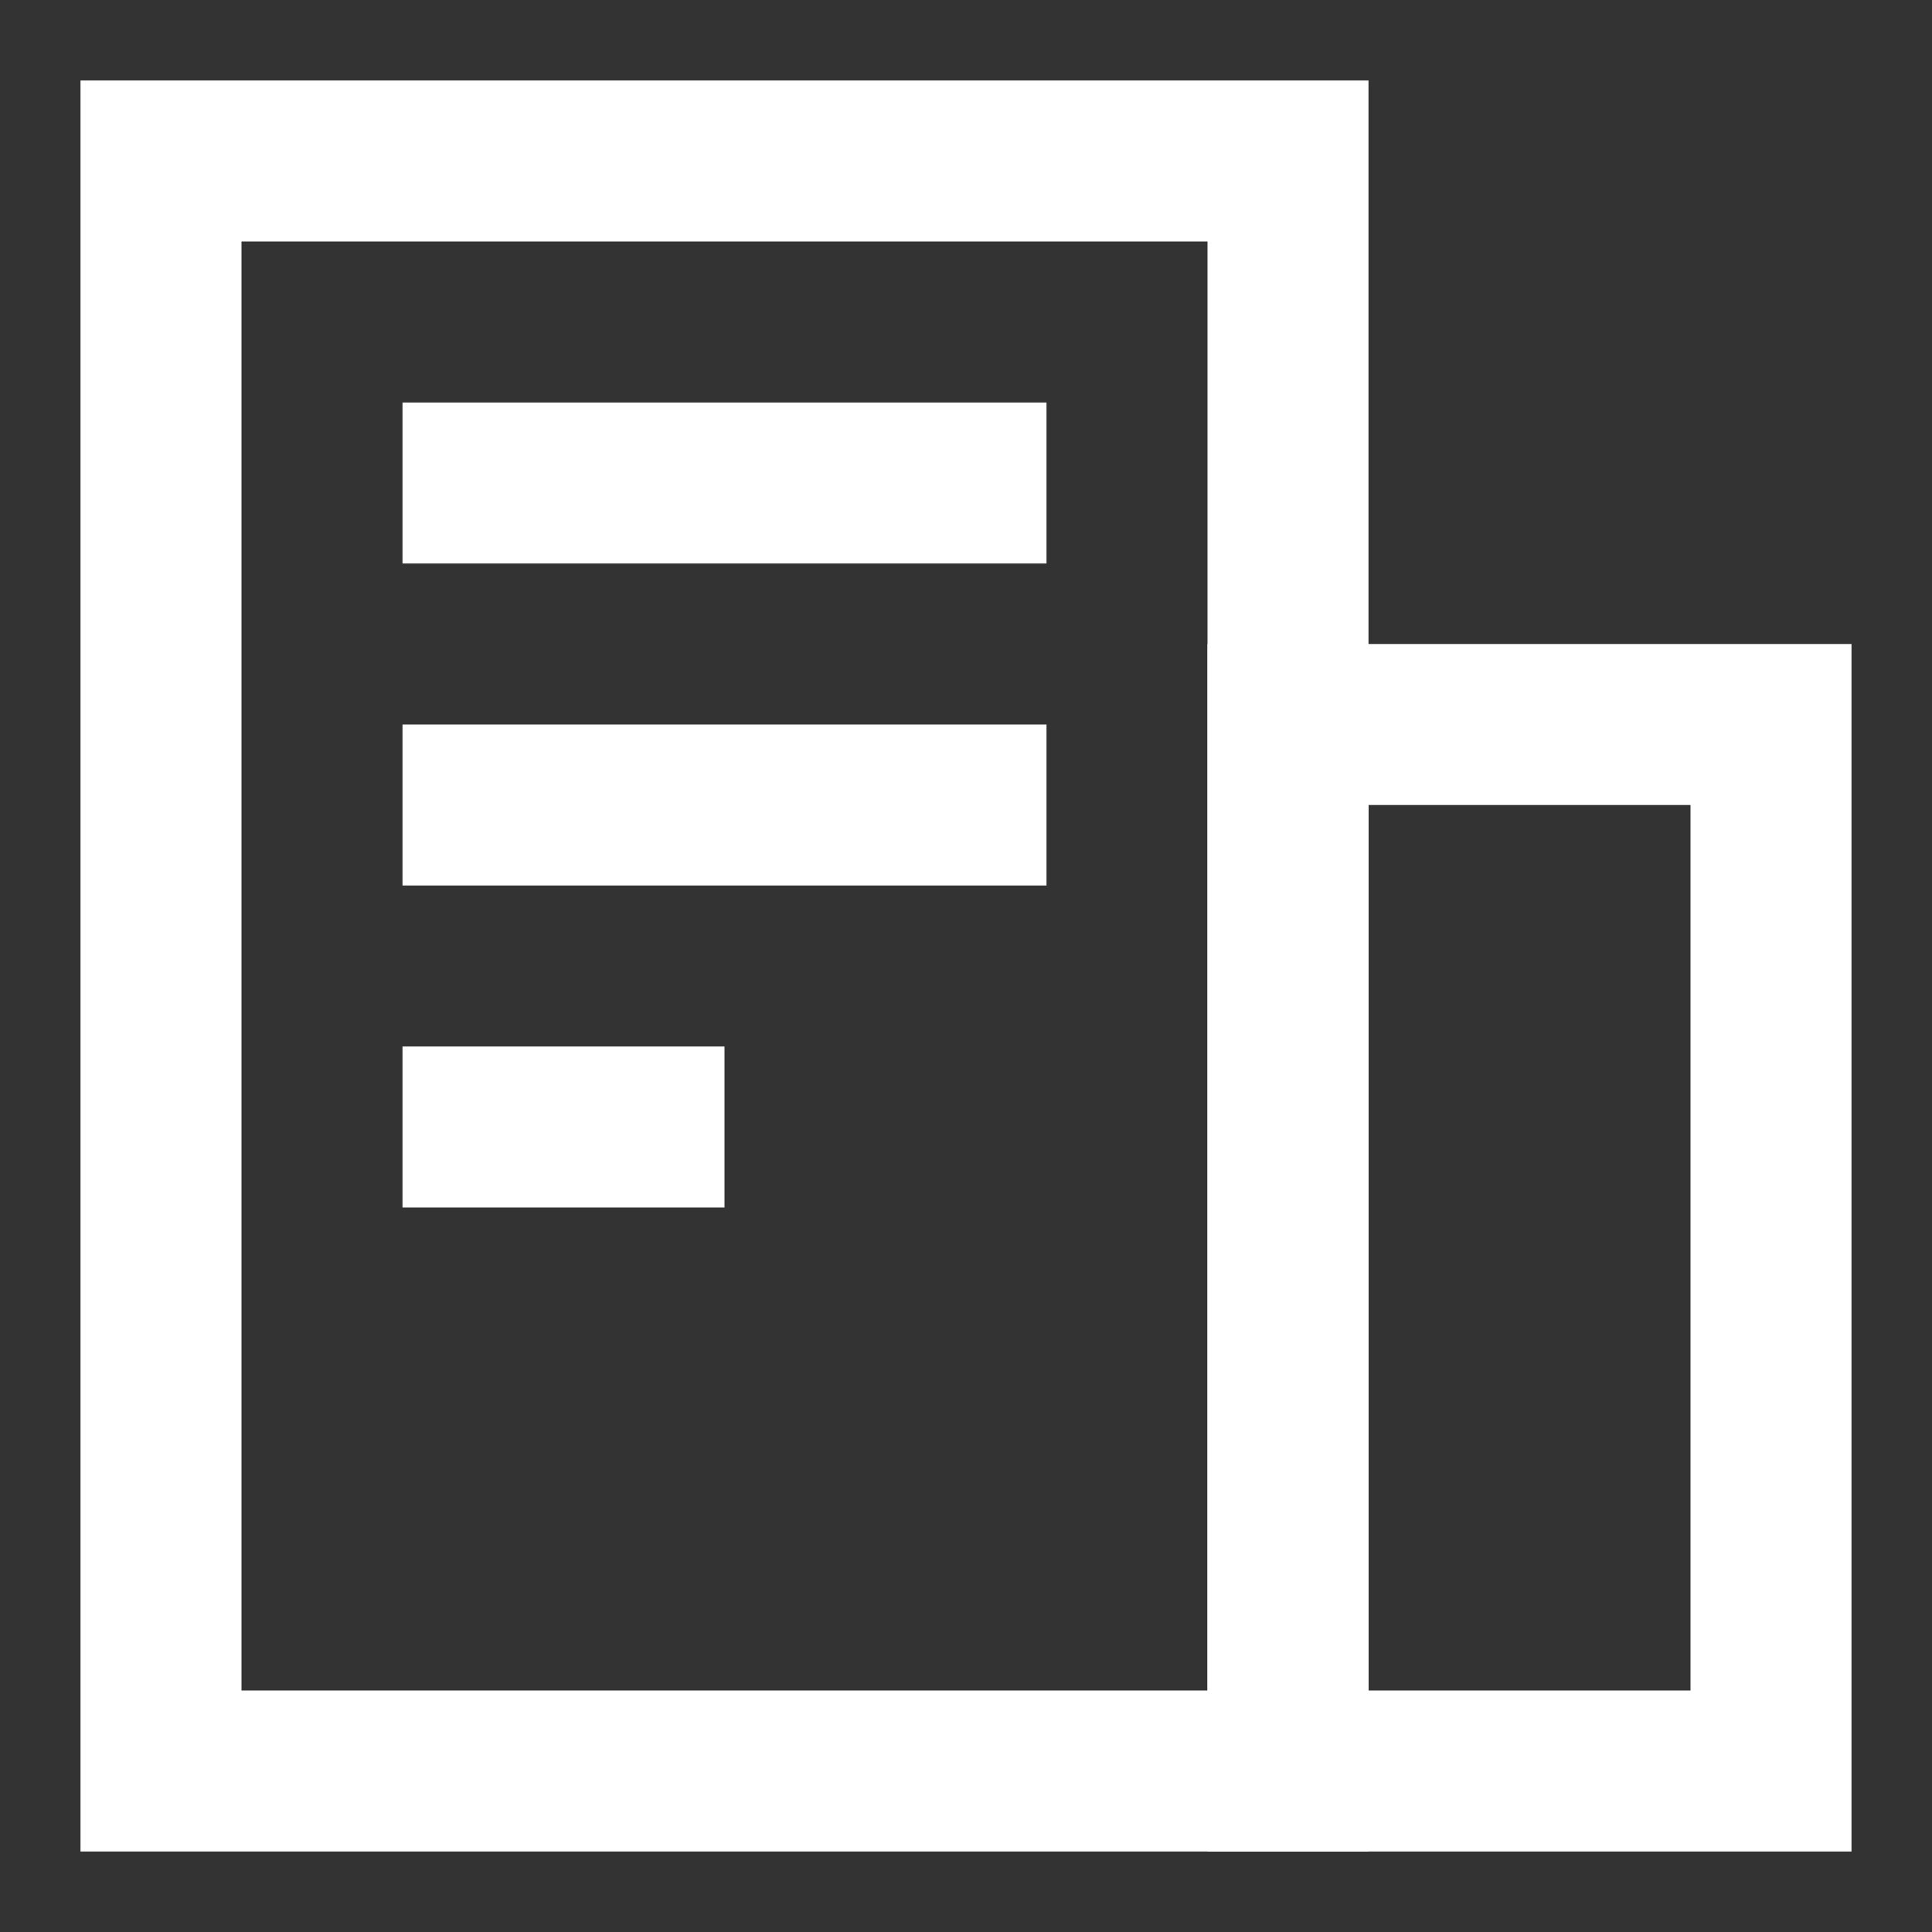 <?xml version="1.0" encoding="UTF-8"?>
<svg width="24px" height="24px" viewBox="0 0 24 24" version="1.1" xmlns="http://www.w3.org/2000/svg" xmlns:xlink="http://www.w3.org/1999/xlink">
    <rect x="0" y="0" width="24" height="24" fill="#333333" stroke="none"/>
    <title>资料下载icon</title>
    <g id="资料下载icon" stroke="none" stroke-width="1" fill="none" fill-rule="evenodd">
        <g id="编组-32">
            <rect id="矩形" x="0" y="0" width="24" height="24"></rect>
            <rect id="矩形" stroke="#FFFFFF" stroke-width="2" x="2" y="2" width="14" height="20"></rect>
            <path d="M22,9 L22,22 L16,22 L16,9 L22,9 Z" id="矩形" stroke="#FFFFFF" stroke-width="2"></path>
            <rect id="矩形" fill="#FFFFFF" x="5" y="5" width="8" height="2"></rect>
            <rect id="矩形" fill="#FFFFFF" x="5" y="9" width="8" height="2"></rect>
            <rect id="矩形" fill="#FFFFFF" x="5" y="13" width="4" height="2"></rect>
        </g>
    </g>
</svg>